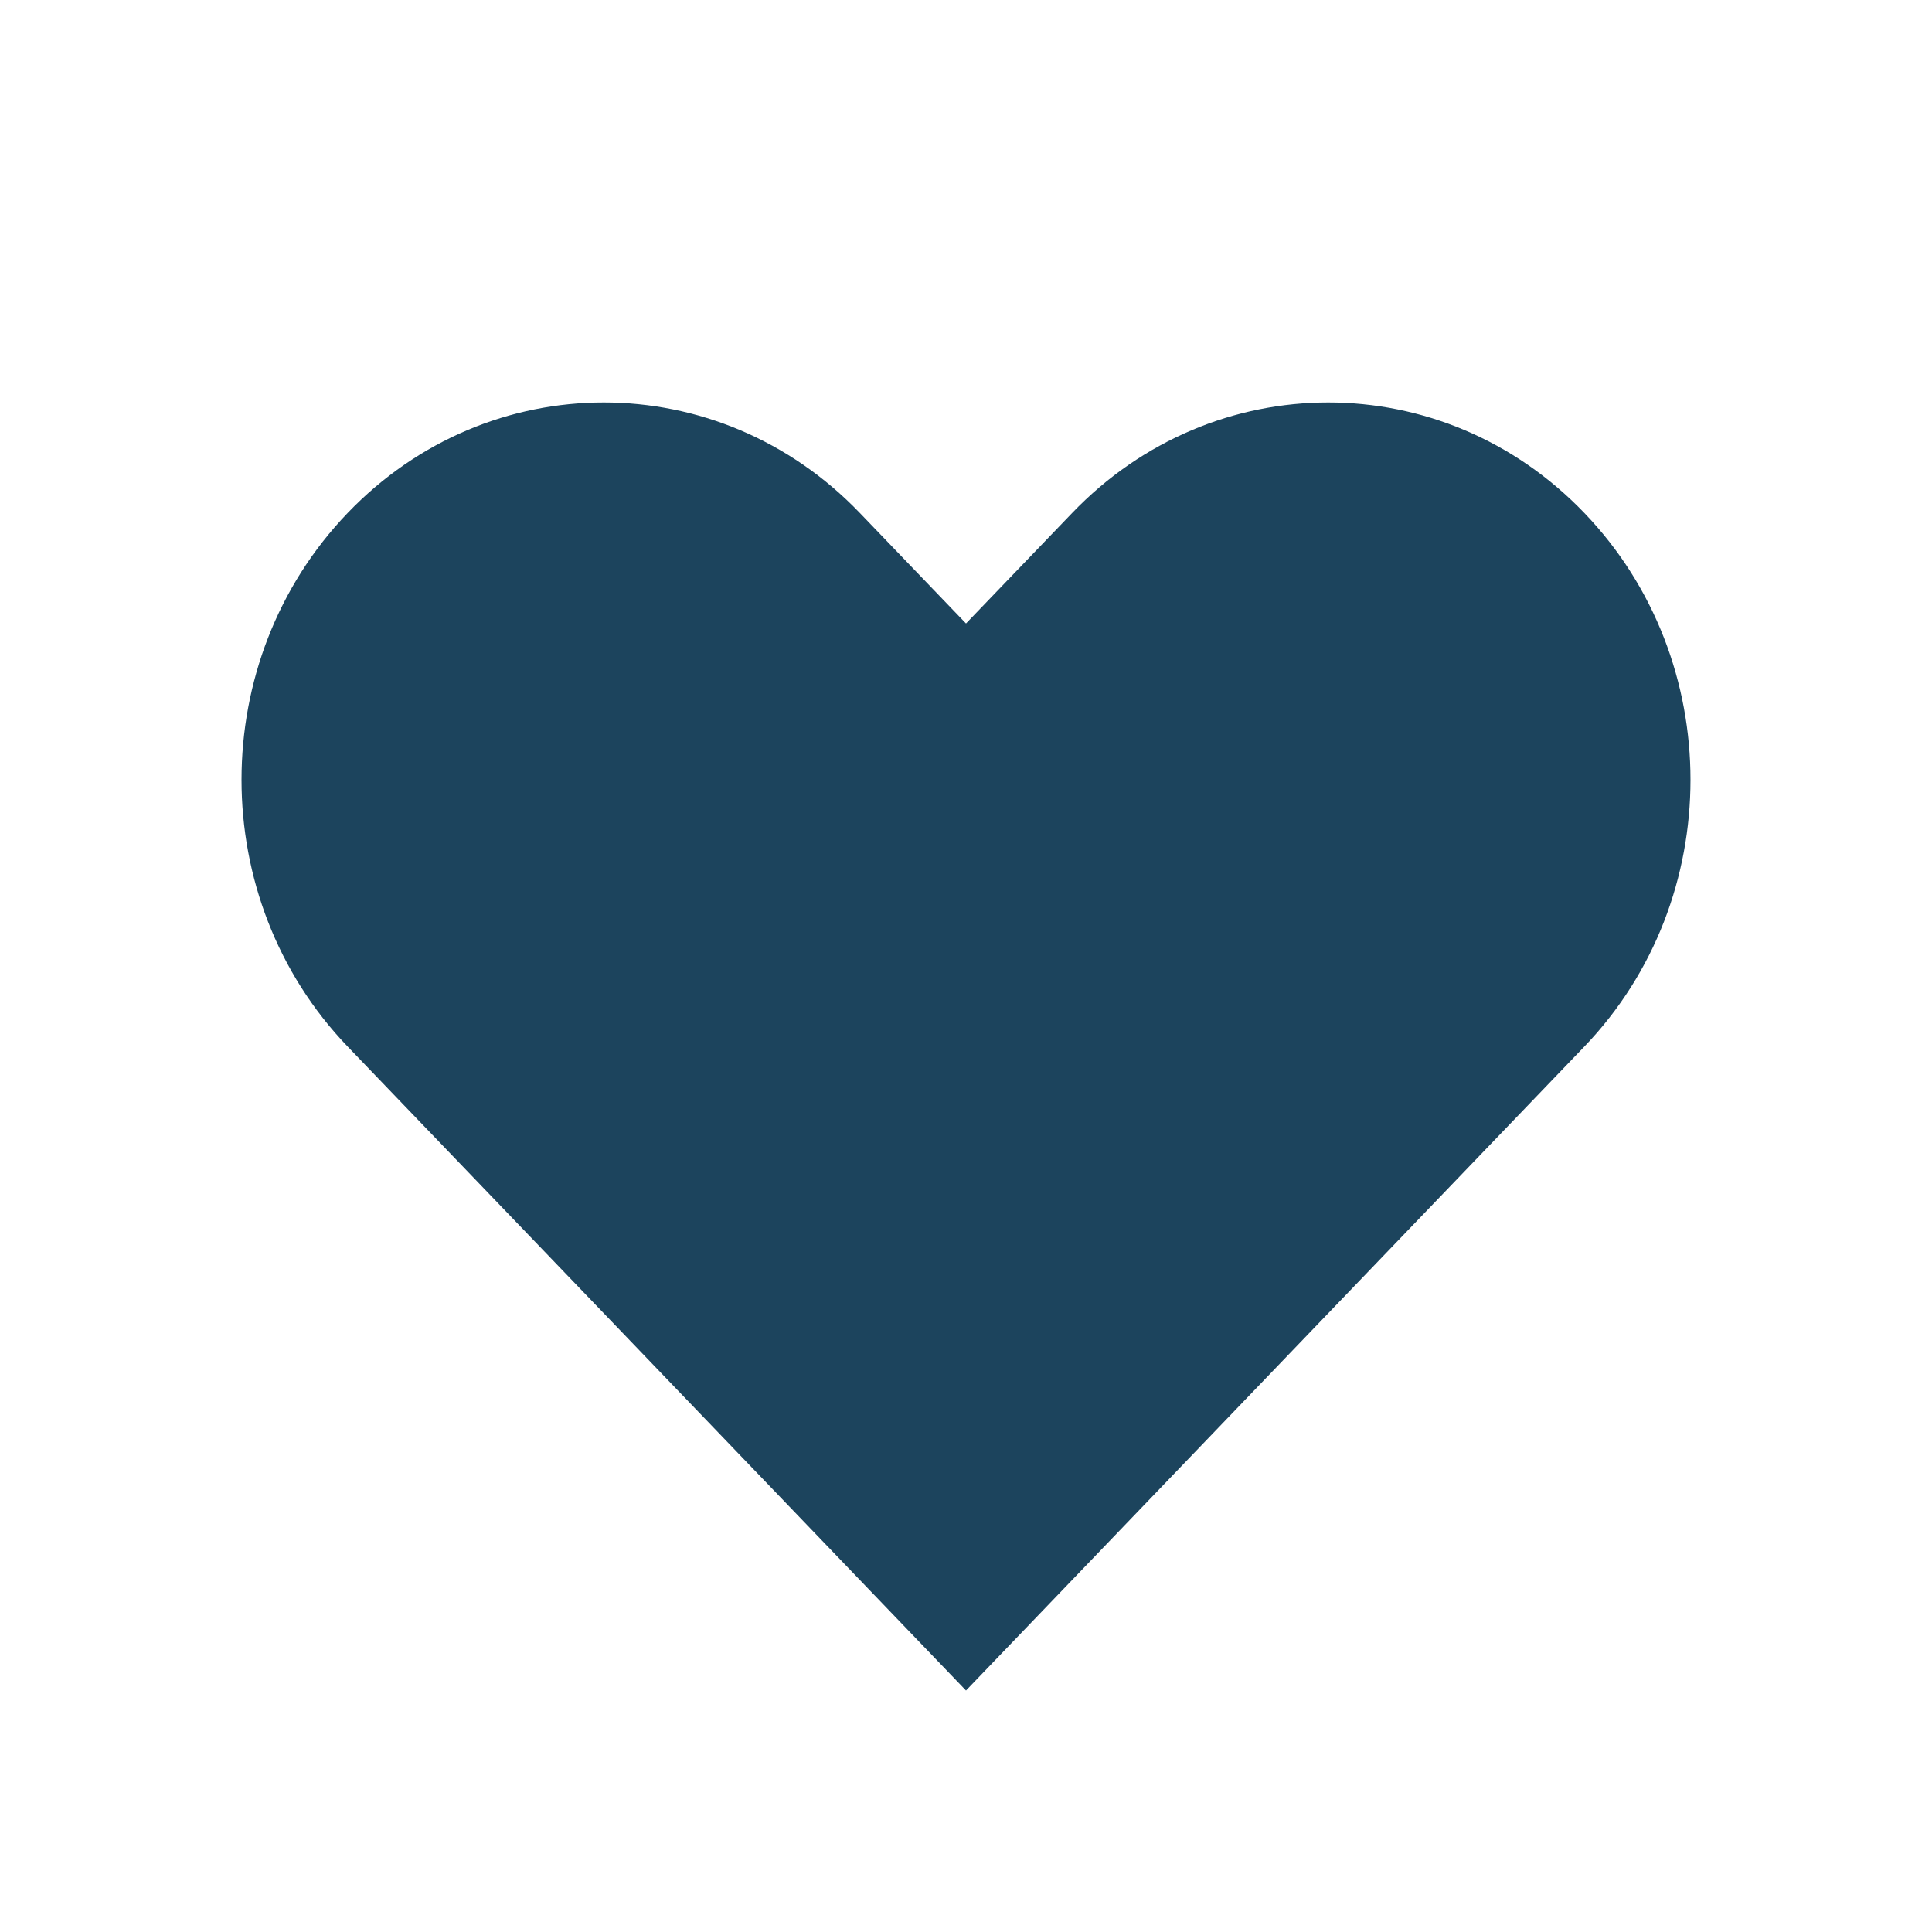 <svg width="24" height="24" viewBox="0 0 24 24" fill="none" xmlns="http://www.w3.org/2000/svg">
<path fill-rule="evenodd" clip-rule="evenodd" d="M4.318 6.373C6.075 4.542 8.925 4.542 10.682 6.373L12 7.745L13.318 6.373C15.075 4.542 17.925 4.542 19.682 6.373C21.439 8.203 21.439 11.17 19.682 13L12 21L4.318 13C2.561 11.17 2.561 8.203 4.318 6.373Z" fill="#1C445D"/>
</svg>
